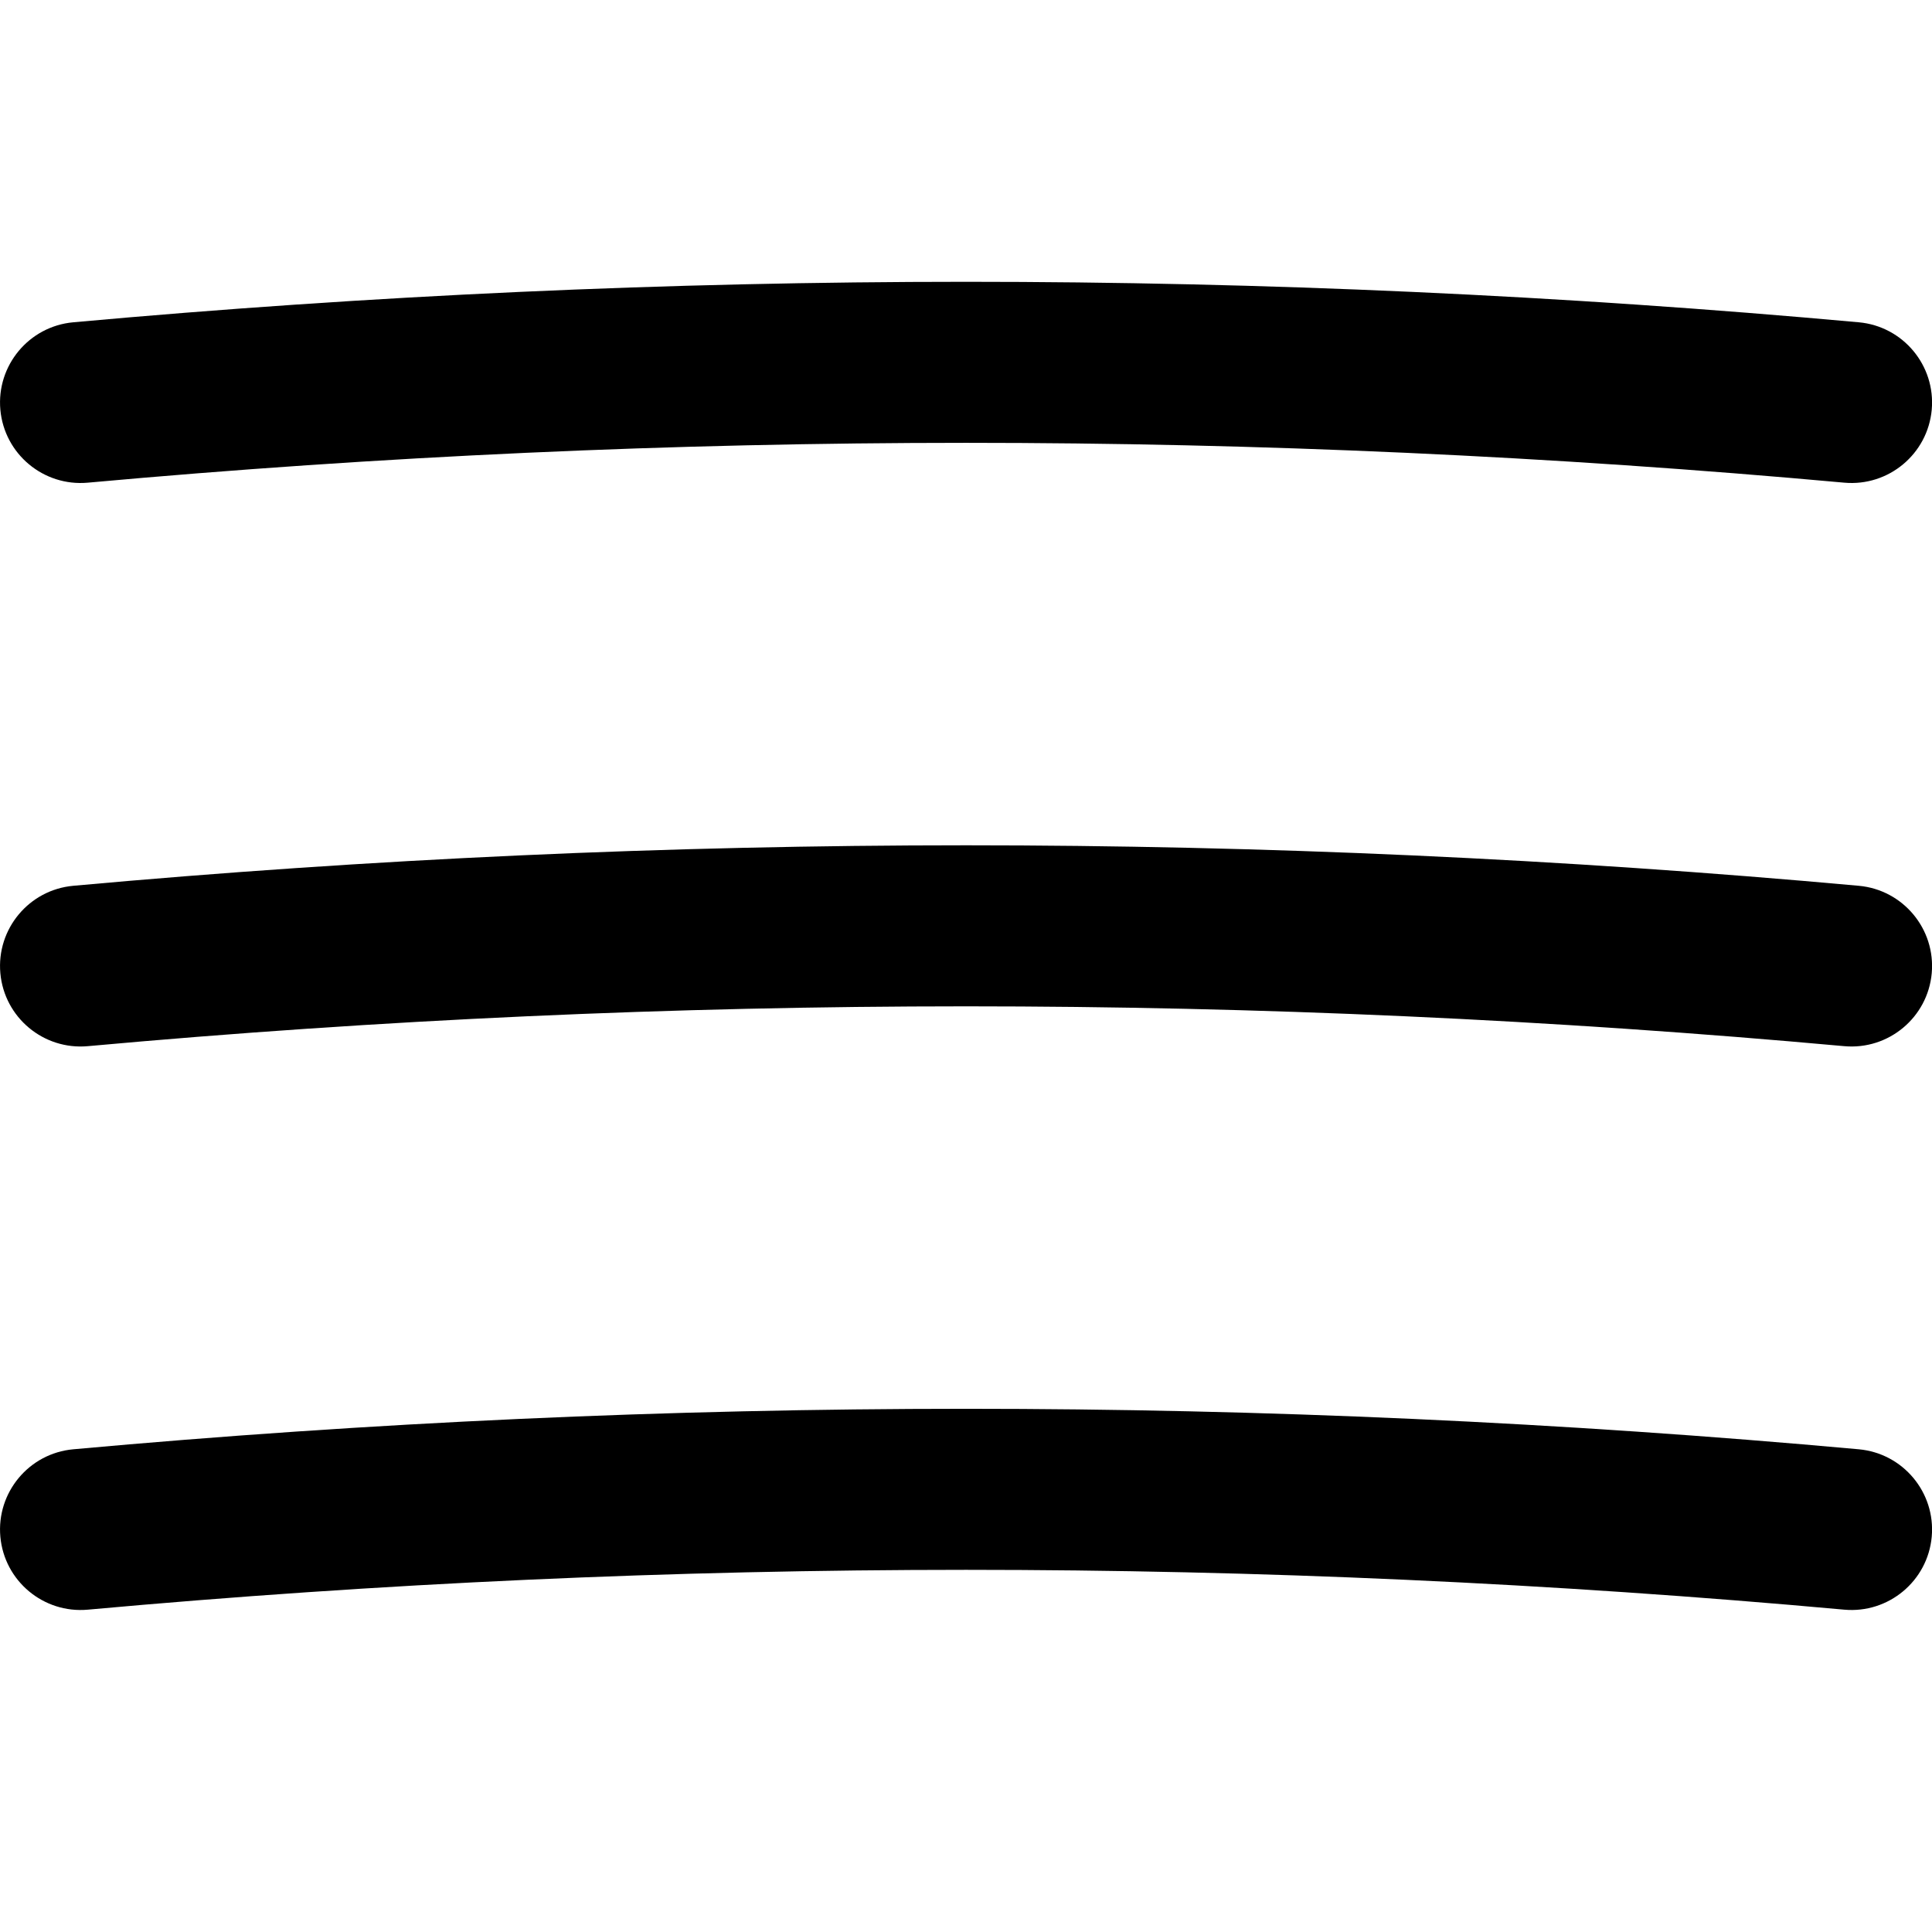 <svg width="256" height="256" viewBox="0 0 256 256" fill="none" xmlns="http://www.w3.org/2000/svg">
<path d="M9.703 192.039C88.406 184.885 167.605 184.884 246.308 192.039C252.17 192.576 256.495 197.77 255.964 203.633C255.429 209.497 250.234 213.82 244.37 213.289C166.955 206.252 89.056 206.252 11.641 213.289C5.775 213.822 0.582 209.498 0.047 203.633C-0.485 197.768 3.839 192.574 9.703 192.039Z" fill="black"/>
<path d="M9.703 117.372C88.406 110.218 167.605 110.218 246.308 117.372C252.17 117.909 256.495 123.103 255.964 128.966C255.429 134.83 250.234 139.153 244.37 138.622C166.955 131.585 89.056 131.585 11.641 138.622C5.775 139.156 0.582 134.832 0.047 128.966C-0.485 123.101 3.839 117.907 9.703 117.372Z" fill="black"/>
<path d="M9.703 42.706C88.406 35.551 167.605 35.551 246.308 42.706C252.17 43.242 256.495 48.436 255.964 54.3C255.429 60.164 250.234 64.487 244.37 63.956C166.955 56.918 89.056 56.919 11.641 63.956C5.775 64.489 0.582 60.165 0.047 54.3C-0.485 48.435 3.839 43.24 9.703 42.706Z" fill="black"/>
</svg>
